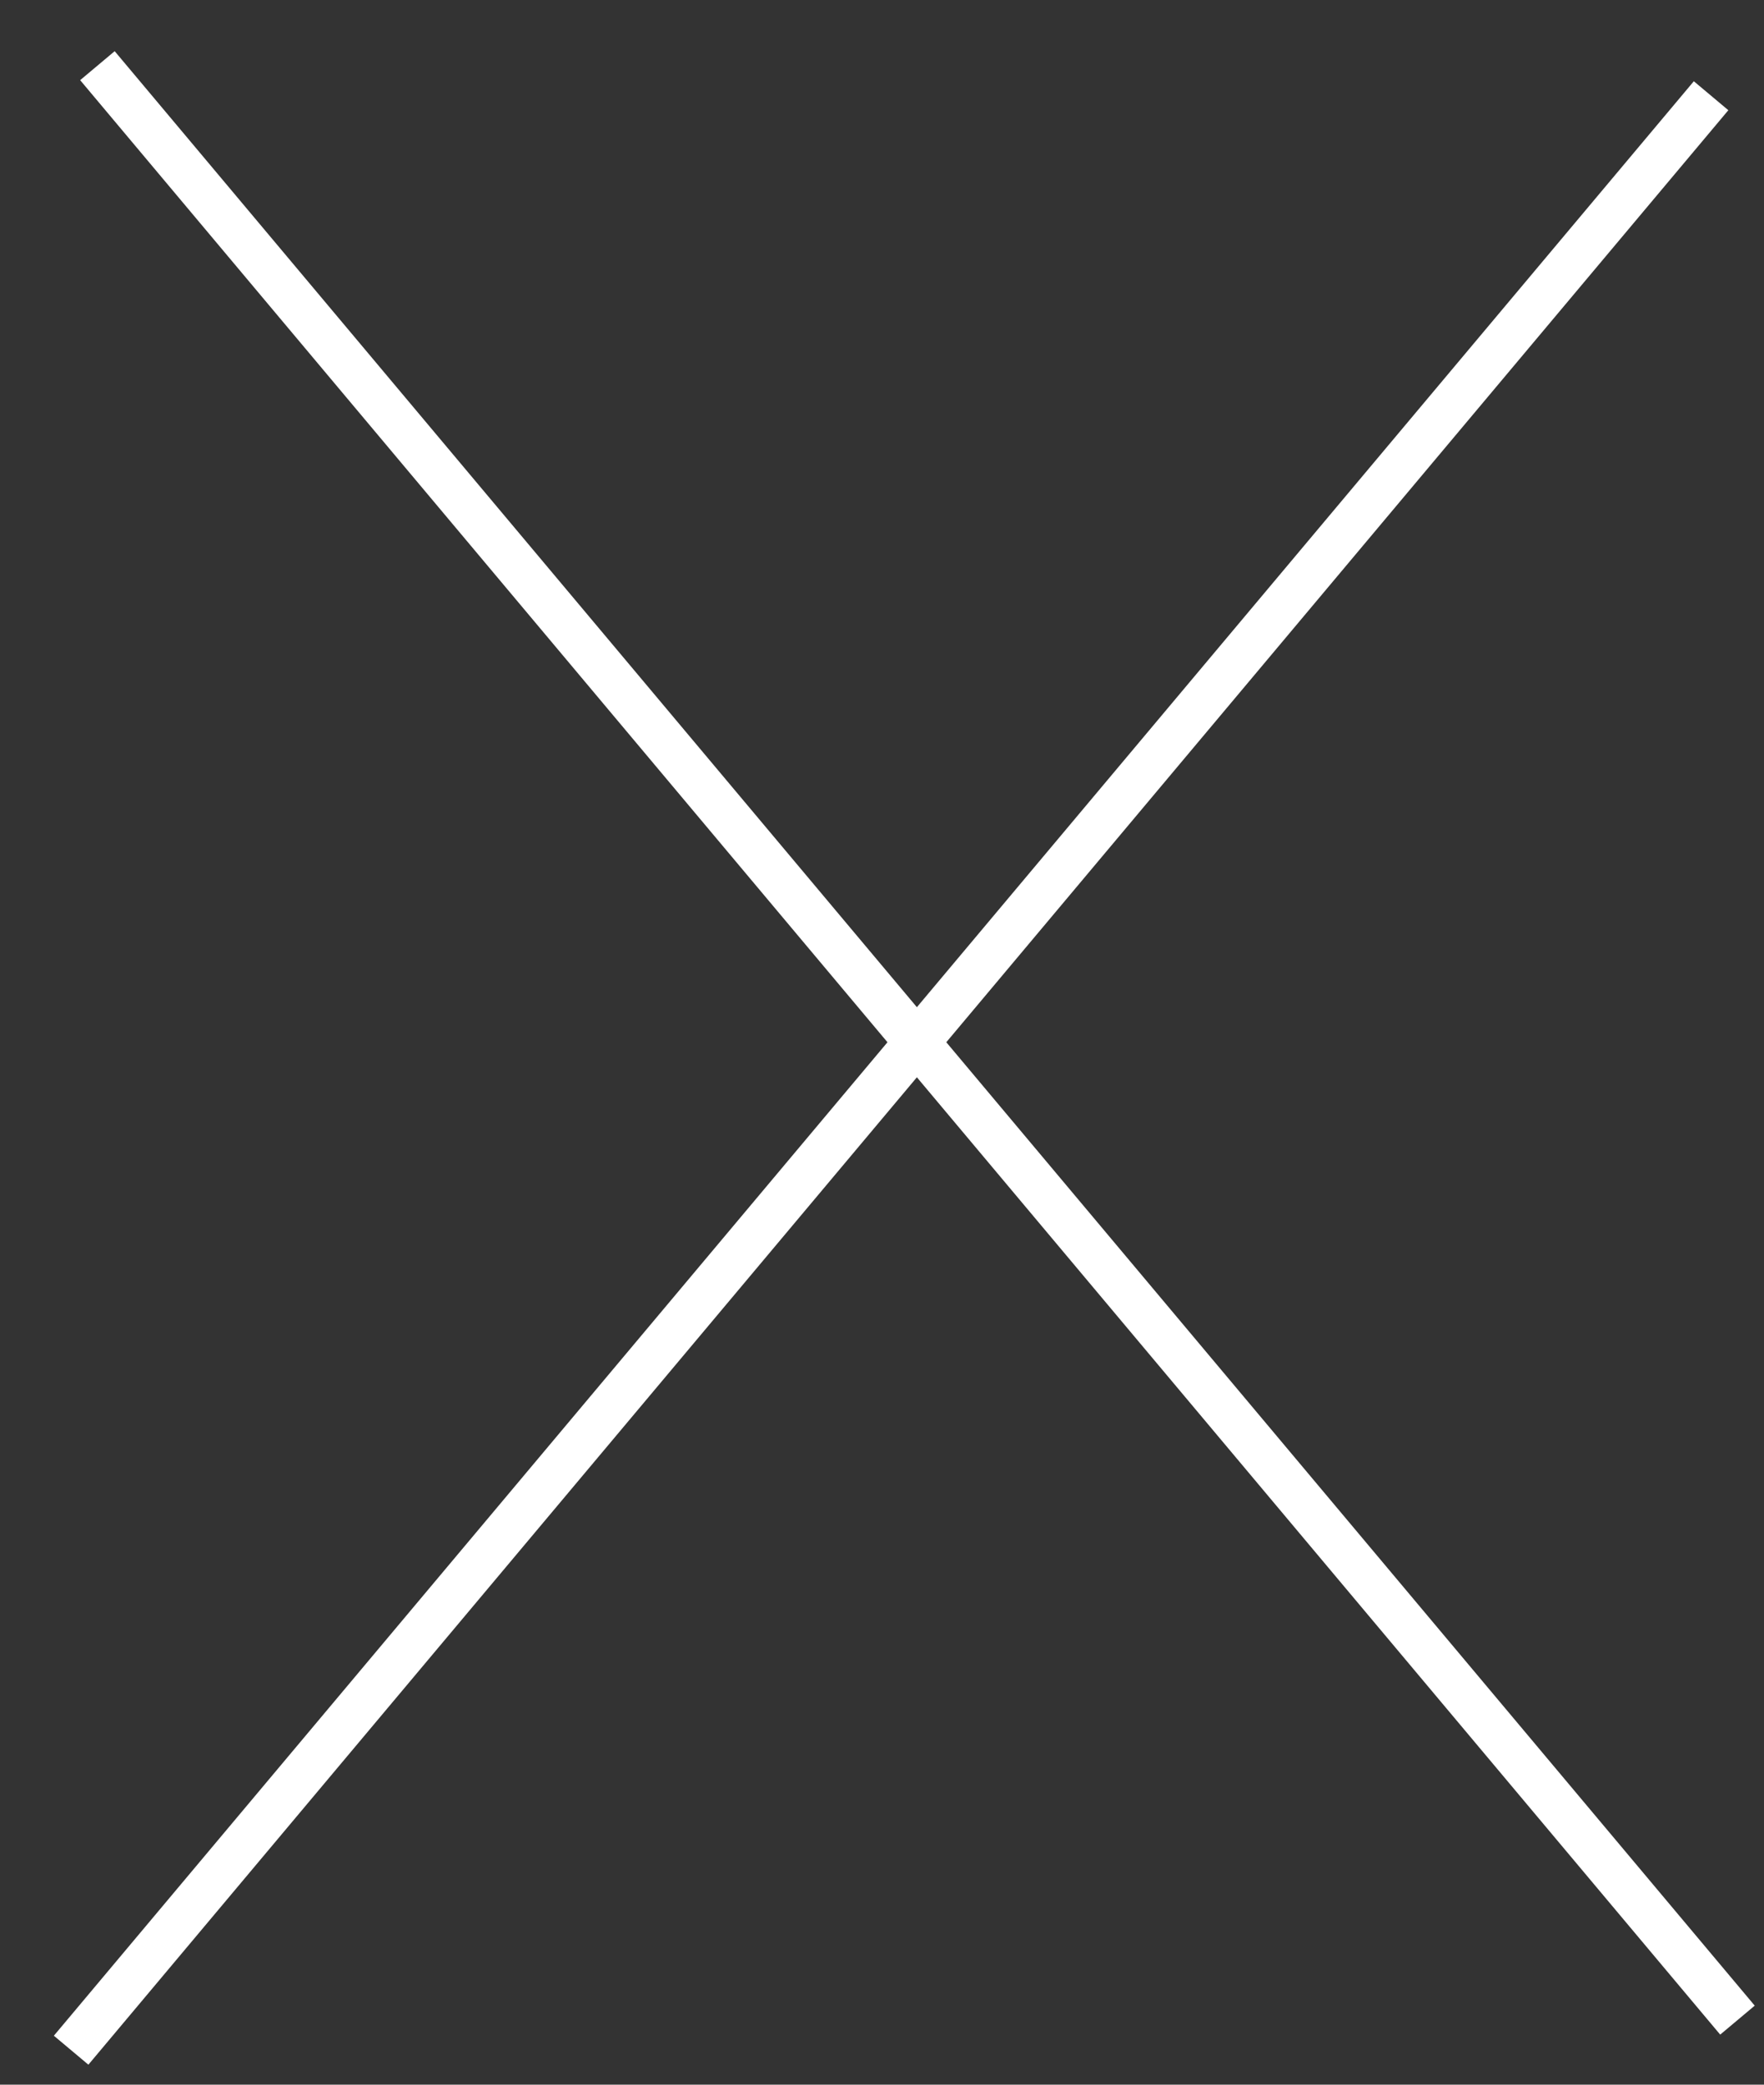 <svg width="22" height="26" viewBox="0 0 22 26" fill="none" xmlns="http://www.w3.org/2000/svg">
<rect x="0" y="0" width="22" height="26" fill="#333333" stroke="none"/>
<line x1="1.215" y1="0.819" x2="21.669" y2="25.195" stroke="white" stroke-width="0.562"/>
<line x1="0.887" y1="25.57" x2="21.34" y2="1.194" stroke="white" stroke-width="0.562"/>
</svg>
